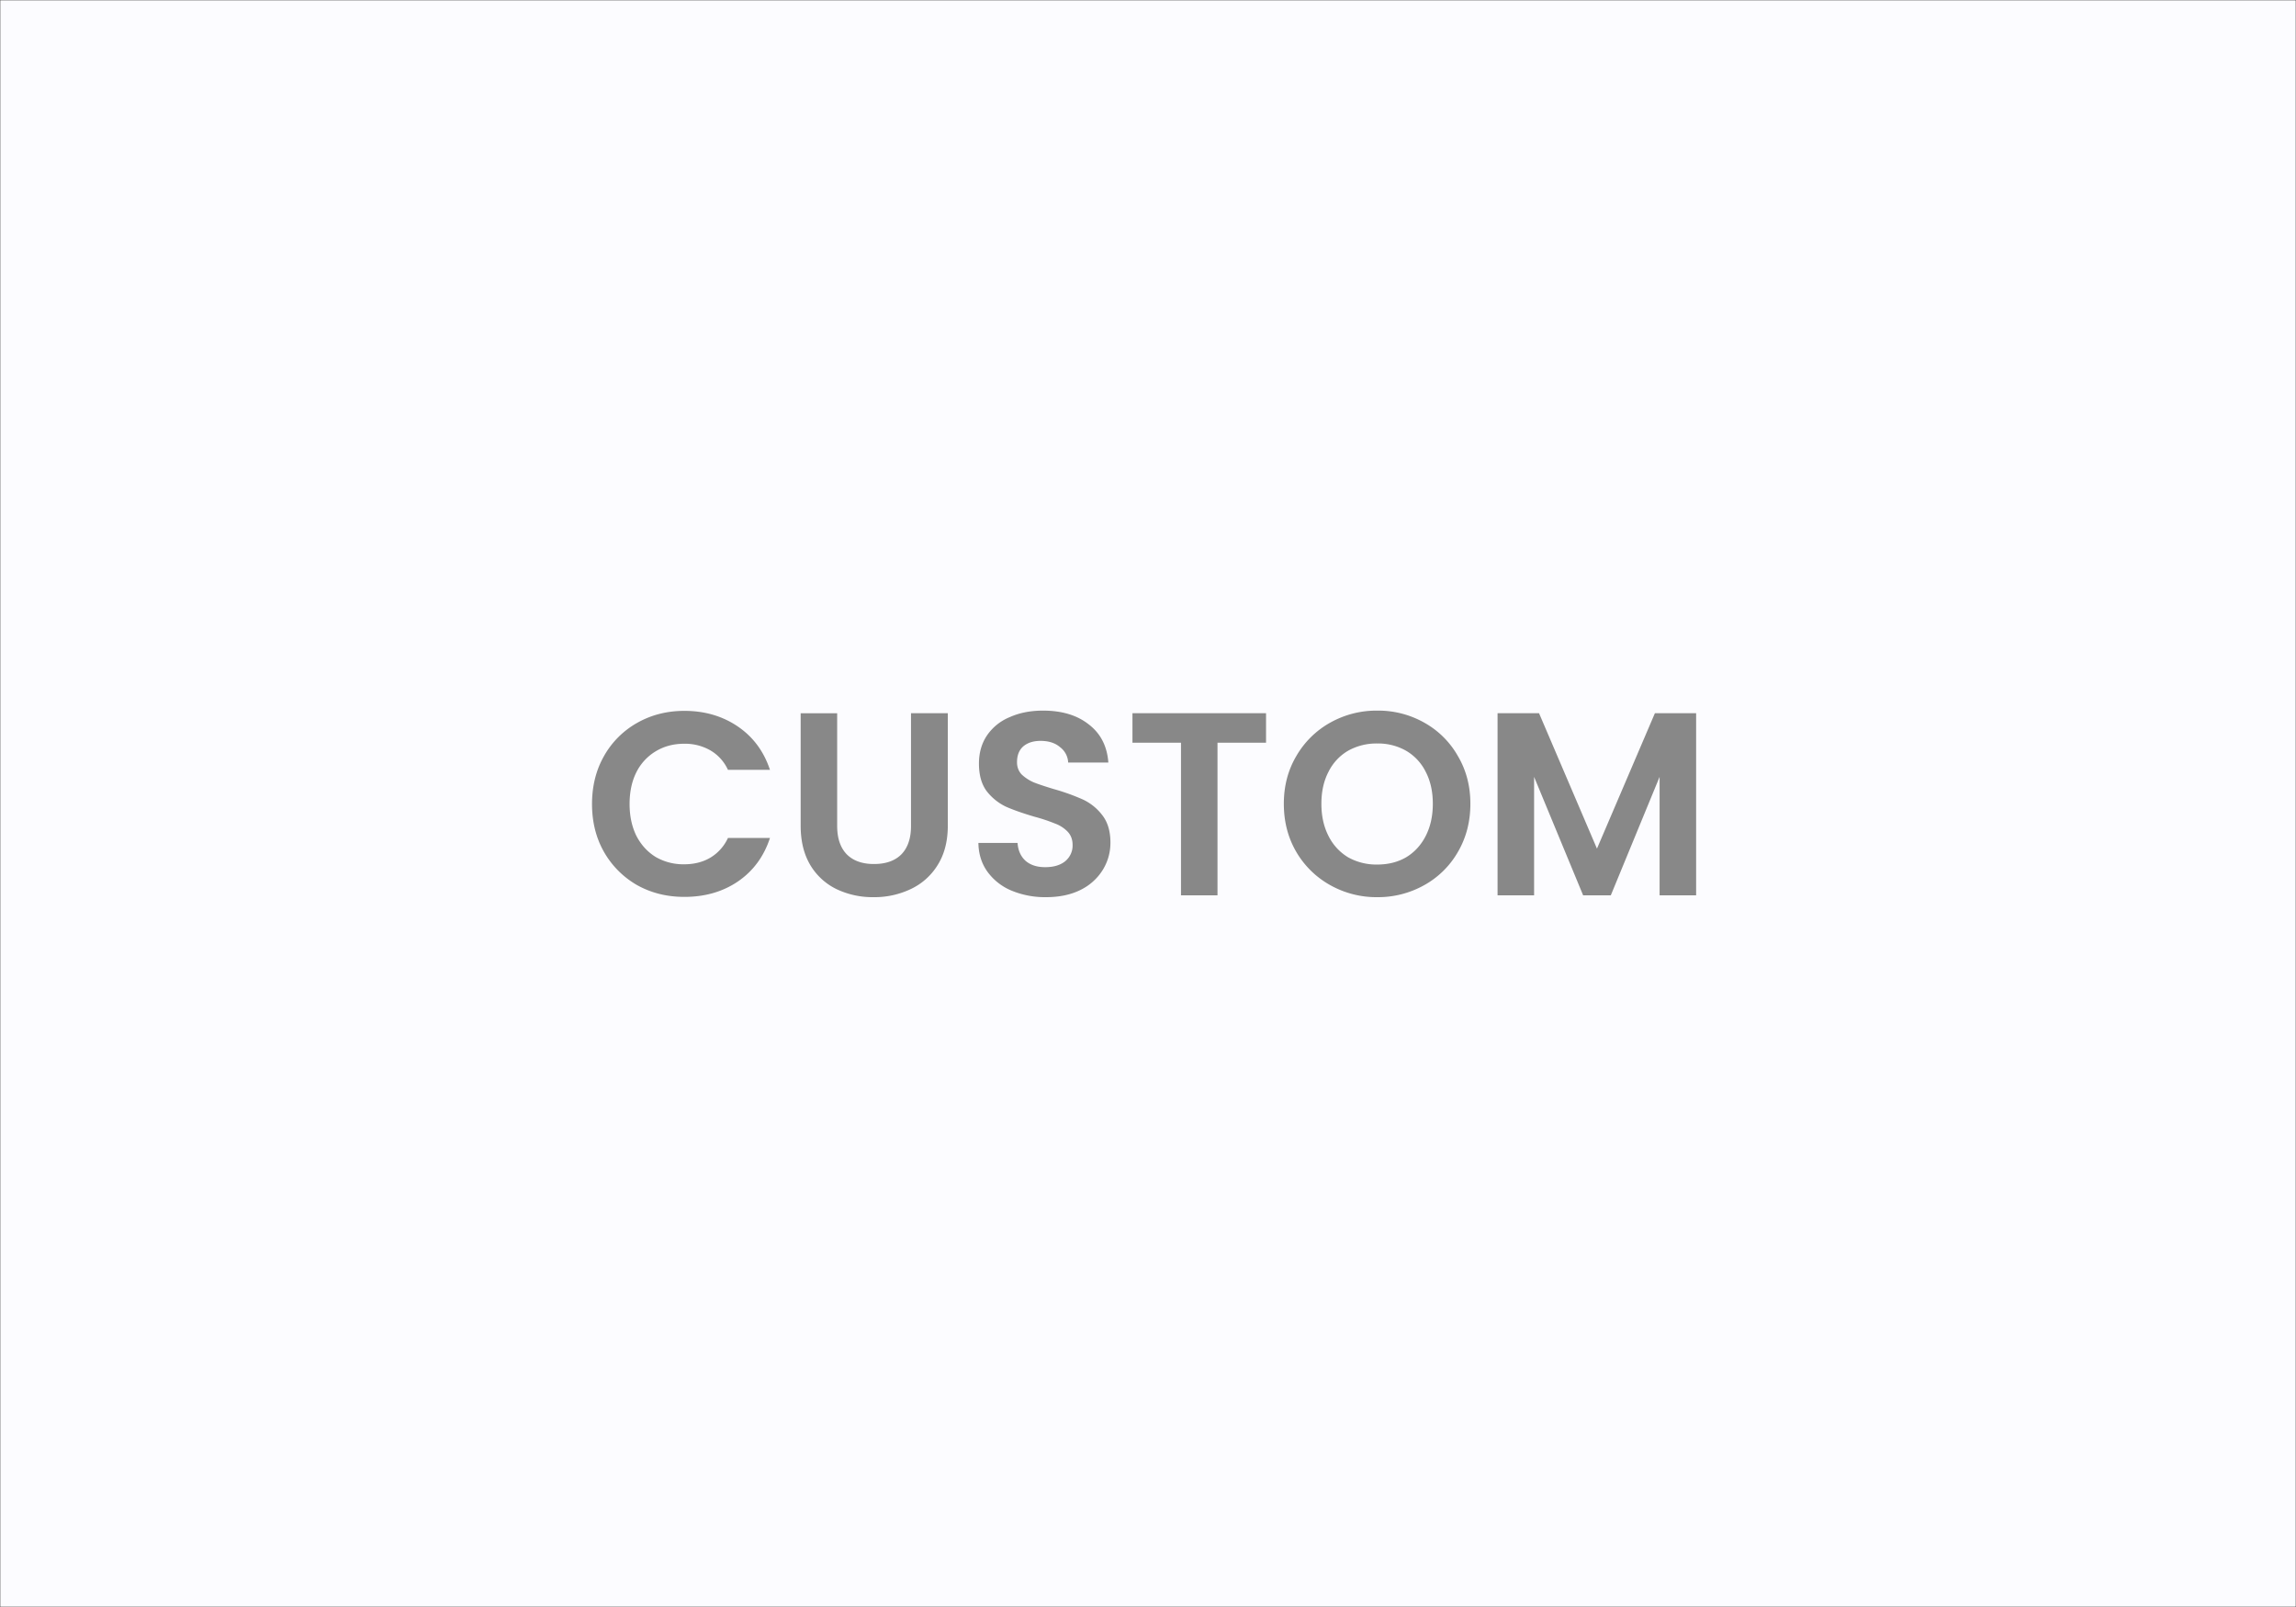 <svg xmlns="http://www.w3.org/2000/svg" width="1000" height="700" fill="none"><rect width="100%" height="100%" fill="#333333" stroke="none"/><g clip-path="url(#a)"><mask id="b" width="1000" height="700" x="0" y="0" maskUnits="userSpaceOnUse" style="mask-type:luminance"><path fill="#fff" d="M1000 0H0v700h1000V0Z"/></mask><g mask="url(#b)"><path fill="#FCFCFF" d="M1000 0H0v700h1000V0Z"/></g><path fill="#888" d="M257.85 350.23c0-7.8 1.74-14.78 5.23-20.92a37.74 37.74 0 0 1 14.43-14.43c6.13-3.48 13-5.23 20.57-5.23 8.86 0 16.63 2.28 23.3 6.82 6.66 4.55 11.32 10.84 13.97 18.87h-18.3a18.86 18.86 0 0 0-7.72-8.52 22.2 22.2 0 0 0-11.37-2.85c-4.62 0-8.75 1.1-12.38 3.3a22.22 22.22 0 0 0-8.41 9.1c-1.97 3.93-2.96 8.55-2.96 13.86 0 5.22.99 9.84 2.96 13.86 2.04 3.94 4.85 7 8.4 9.2a24.13 24.13 0 0 0 12.4 3.19c4.31 0 8.1-.95 11.36-2.85a19.54 19.54 0 0 0 7.73-8.63h18.3c-2.66 8.1-7.32 14.43-13.99 18.98-6.59 4.47-14.35 6.7-23.3 6.7-7.57 0-14.43-1.7-20.56-5.11a38.8 38.8 0 0 1-14.43-14.44c-3.49-6.13-5.23-13.1-5.23-20.9Zm106.77-39.55v49.1c0 5.37 1.4 9.5 4.2 12.38 2.81 2.8 6.75 4.2 11.83 4.2 5.15 0 9.13-1.4 11.93-4.2 2.8-2.88 4.2-7.01 4.2-12.39v-49.1h16.03v48.99c0 6.74-1.48 12.46-4.43 17.16a27.43 27.43 0 0 1-11.7 10.45 36.8 36.8 0 0 1-16.26 3.53 36.53 36.53 0 0 1-16.14-3.53 27.01 27.01 0 0 1-11.36-10.45c-2.8-4.7-4.2-10.42-4.2-17.16v-48.98h15.9Zm90.95 80.12a38.1 38.1 0 0 1-15-2.85 24.59 24.59 0 0 1-10.46-8.18c-2.57-3.56-3.9-7.76-3.98-12.61h17.05c.23 3.26 1.37 5.83 3.41 7.73 2.12 1.89 5 2.84 8.64 2.84 3.71 0 6.63-.88 8.75-2.62a8.85 8.85 0 0 0 3.18-7.04c0-2.35-.72-4.28-2.16-5.8a14.47 14.47 0 0 0-5.45-3.52 74.6 74.6 0 0 0-8.87-2.96c-5.15-1.51-9.36-2.99-12.61-4.43a23.39 23.39 0 0 1-8.3-6.7c-2.27-3.03-3.4-7.05-3.4-12.05 0-4.7 1.17-8.79 3.51-12.27a22.06 22.06 0 0 1 9.9-7.96c4.24-1.9 9.08-2.84 14.54-2.84 8.18 0 14.81 2 19.89 6.02 5.15 3.94 7.99 9.47 8.52 16.6h-17.5a8.85 8.85 0 0 0-3.53-6.7c-2.12-1.83-4.96-2.74-8.52-2.74-3.1 0-5.6.8-7.5 2.39-1.82 1.6-2.73 3.9-2.73 6.93 0 2.12.69 3.9 2.05 5.34a18.37 18.37 0 0 0 5.23 3.41c2.12.84 5.07 1.82 8.86 2.96a92.58 92.58 0 0 1 12.62 4.54 22.64 22.64 0 0 1 8.4 6.82c2.35 3.03 3.53 7.01 3.53 11.93 0 4.25-1.1 8.19-3.3 11.82a23.64 23.64 0 0 1-9.66 8.75c-4.24 2.13-9.28 3.19-15.11 3.19Zm95.84-80.12v12.84h-21.14V390h-15.9v-66.48h-21.14v-12.84h58.18Zm48.43 80.12a41.1 41.1 0 0 1-20.46-5.23 39.15 39.15 0 0 1-14.77-14.44c-3.63-6.2-5.45-13.21-5.45-21.02 0-7.73 1.82-14.66 5.45-20.8a38.9 38.9 0 0 1 14.77-14.54 41.1 41.1 0 0 1 20.46-5.23 40.7 40.7 0 0 1 20.46 5.23 38.09 38.09 0 0 1 14.66 14.55c3.63 6.13 5.45 13.06 5.45 20.8 0 7.8-1.82 14.8-5.45 21.01a38.33 38.33 0 0 1-14.66 14.44 41.1 41.1 0 0 1-20.46 5.23Zm0-14.21c4.77 0 8.98-1.06 12.62-3.18 3.63-2.2 6.47-5.3 8.52-9.32 2.04-4.02 3.07-8.67 3.07-13.98 0-5.3-1.03-9.92-3.07-13.86a21.83 21.83 0 0 0-8.52-9.2 24.58 24.58 0 0 0-12.62-3.19 25.2 25.2 0 0 0-12.73 3.18 21.83 21.83 0 0 0-8.52 9.2c-2.05 3.95-3.07 8.57-3.07 13.87 0 5.3 1.02 9.96 3.07 13.98a22.59 22.59 0 0 0 8.52 9.32 25.19 25.19 0 0 0 12.73 3.18Zm138.89-65.91V390h-15.91v-51.6L701.57 390h-12.05l-21.36-51.6V390h-15.91v-79.32h18.07l25.22 58.98 25.23-58.98h17.96Z"/></g><defs><clipPath id="a"><path fill="#fff" d="M0 0h1000v700H0z"/></clipPath></defs></svg>